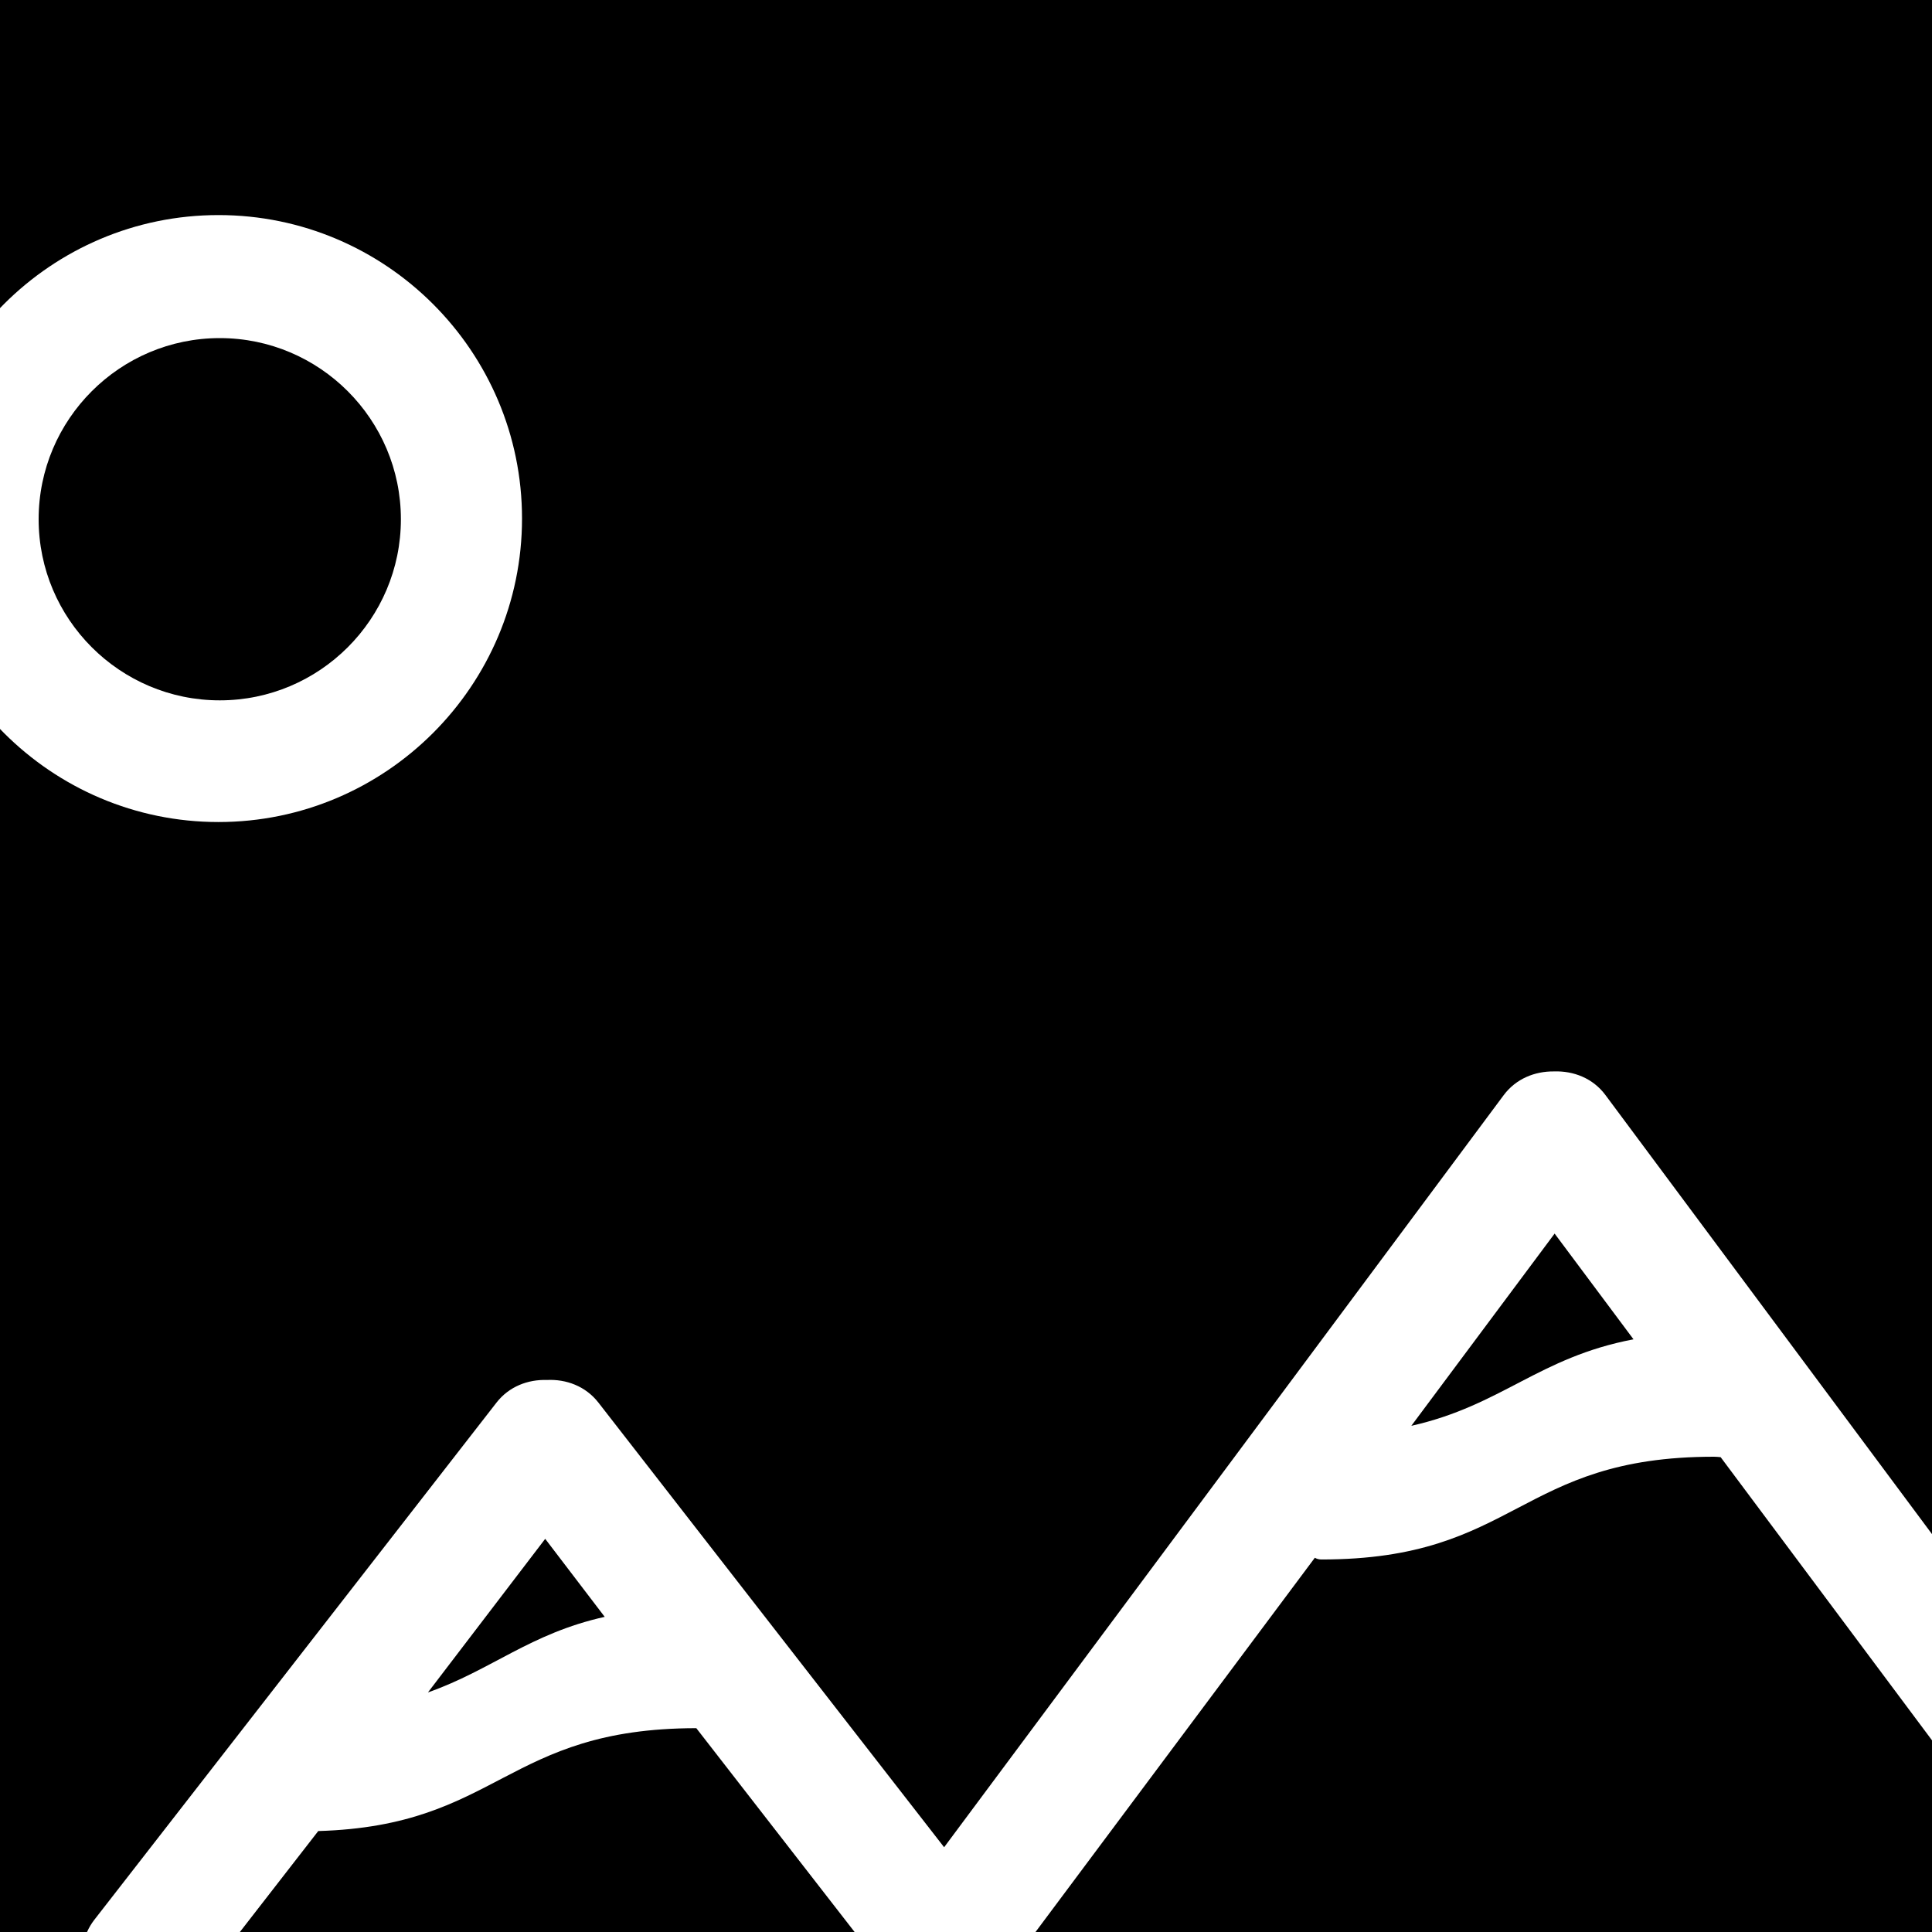 <?xml version="1.0" encoding="UTF-8"?>
<svg width="2000px" height="2000px" viewBox="0 0 2000 2000" version="1.1" xmlns="http://www.w3.org/2000/svg" xmlns:xlink="http://www.w3.org/1999/xlink">
    <!-- Generator: Sketch 48.2 (47327) - http://www.bohemiancoding.com/sketch -->
    <title>Favicon</title>
    <desc>Created with Sketch.</desc>
    <defs></defs>
    <g id="Page-1" stroke="none" stroke-width="1" fill="none" fill-rule="evenodd">
        <g id="Favicon" fill="#000000">
            <g id="Fokal-Logo" transform="translate(-351, 0)">
                <g id="noun_984114_cc">
                    <path d="M2042,1386.459 L1960.337,1277 L1812,1476 C1905.586,1454.986 1943.842,1405.106 2042,1386.459 Z" id="Shape" fill-rule="nonzero"></path>
                    <path d="M1245,2012 L1071.818,1789 C873.986,1789.175 867.824,1890.025 680.457,1895.495 L590,2012 L1245,2012 Z" id="Shape" fill-rule="nonzero"></path>
                    <path d="M977,1673.757 L915.388,1593 L794,1752 C860.091,1728.668 899.539,1691.067 977,1673.757 Z" id="Shape" fill-rule="nonzero"></path>
                    <path d="M578.5,350 C475.2,350 391,434.084 391,537.5 C391,640.916 475.142,725 578.5,725 C681.858,725 766,640.974 766,537.5 C766,434.142 681.858,350 578.5,350 Z" id="Shape" fill-rule="nonzero"></path>
                    <path d="M2584.889,0 L318.111,0 C142.711,0 0,142.756 0,318.081 L0,1693.919 C0,1869.36 142.711,2012 318.111,2012 L437.134,2012 C439.108,2003.408 442.707,1995.106 448.455,1987.617 L865.036,1451.889 C877.983,1435.285 897.55,1427.912 917.116,1428.551 C937.088,1427.564 957.119,1434.879 970.415,1451.889 L1328.355,1912.262 L1907.619,1133.691 C1920.393,1116.565 1940.017,1108.902 1959.699,1109.134 C1979.904,1108.437 1999.993,1116.159 2012.94,1133.575 L2648.929,1988.662 C2652.297,1993.132 2653.806,1998.357 2655.897,2003.234 C2797.041,1970.839 2903,1844.803 2903,1693.977 L2903,318.081 C2903,142.756 2760.347,0 2584.889,0 Z M577.174,850.965 C403.981,850.965 263.012,710.008 263.012,536.773 C263.012,363.538 403.981,222.64 577.174,222.64 C750.426,222.64 891.395,363.538 891.395,536.773 C891.395,710.008 750.426,850.965 577.174,850.965 Z" id="Shape" fill-rule="nonzero"></path>
                    <path d="M2508,2011.884 L2132.217,1508.462 C2129.955,1508.231 2127.229,1508 2125.315,1508 C1922.024,1508 1922.024,1614.373 1718.907,1614.373 C1716.181,1614.373 1713.977,1613.679 1712.121,1612.581 L1414,2012 L2508,2012 L2508,2011.884 Z" id="Shape" fill-rule="nonzero"></path>
                </g>
            </g>
        </g>
    </g>
</svg>